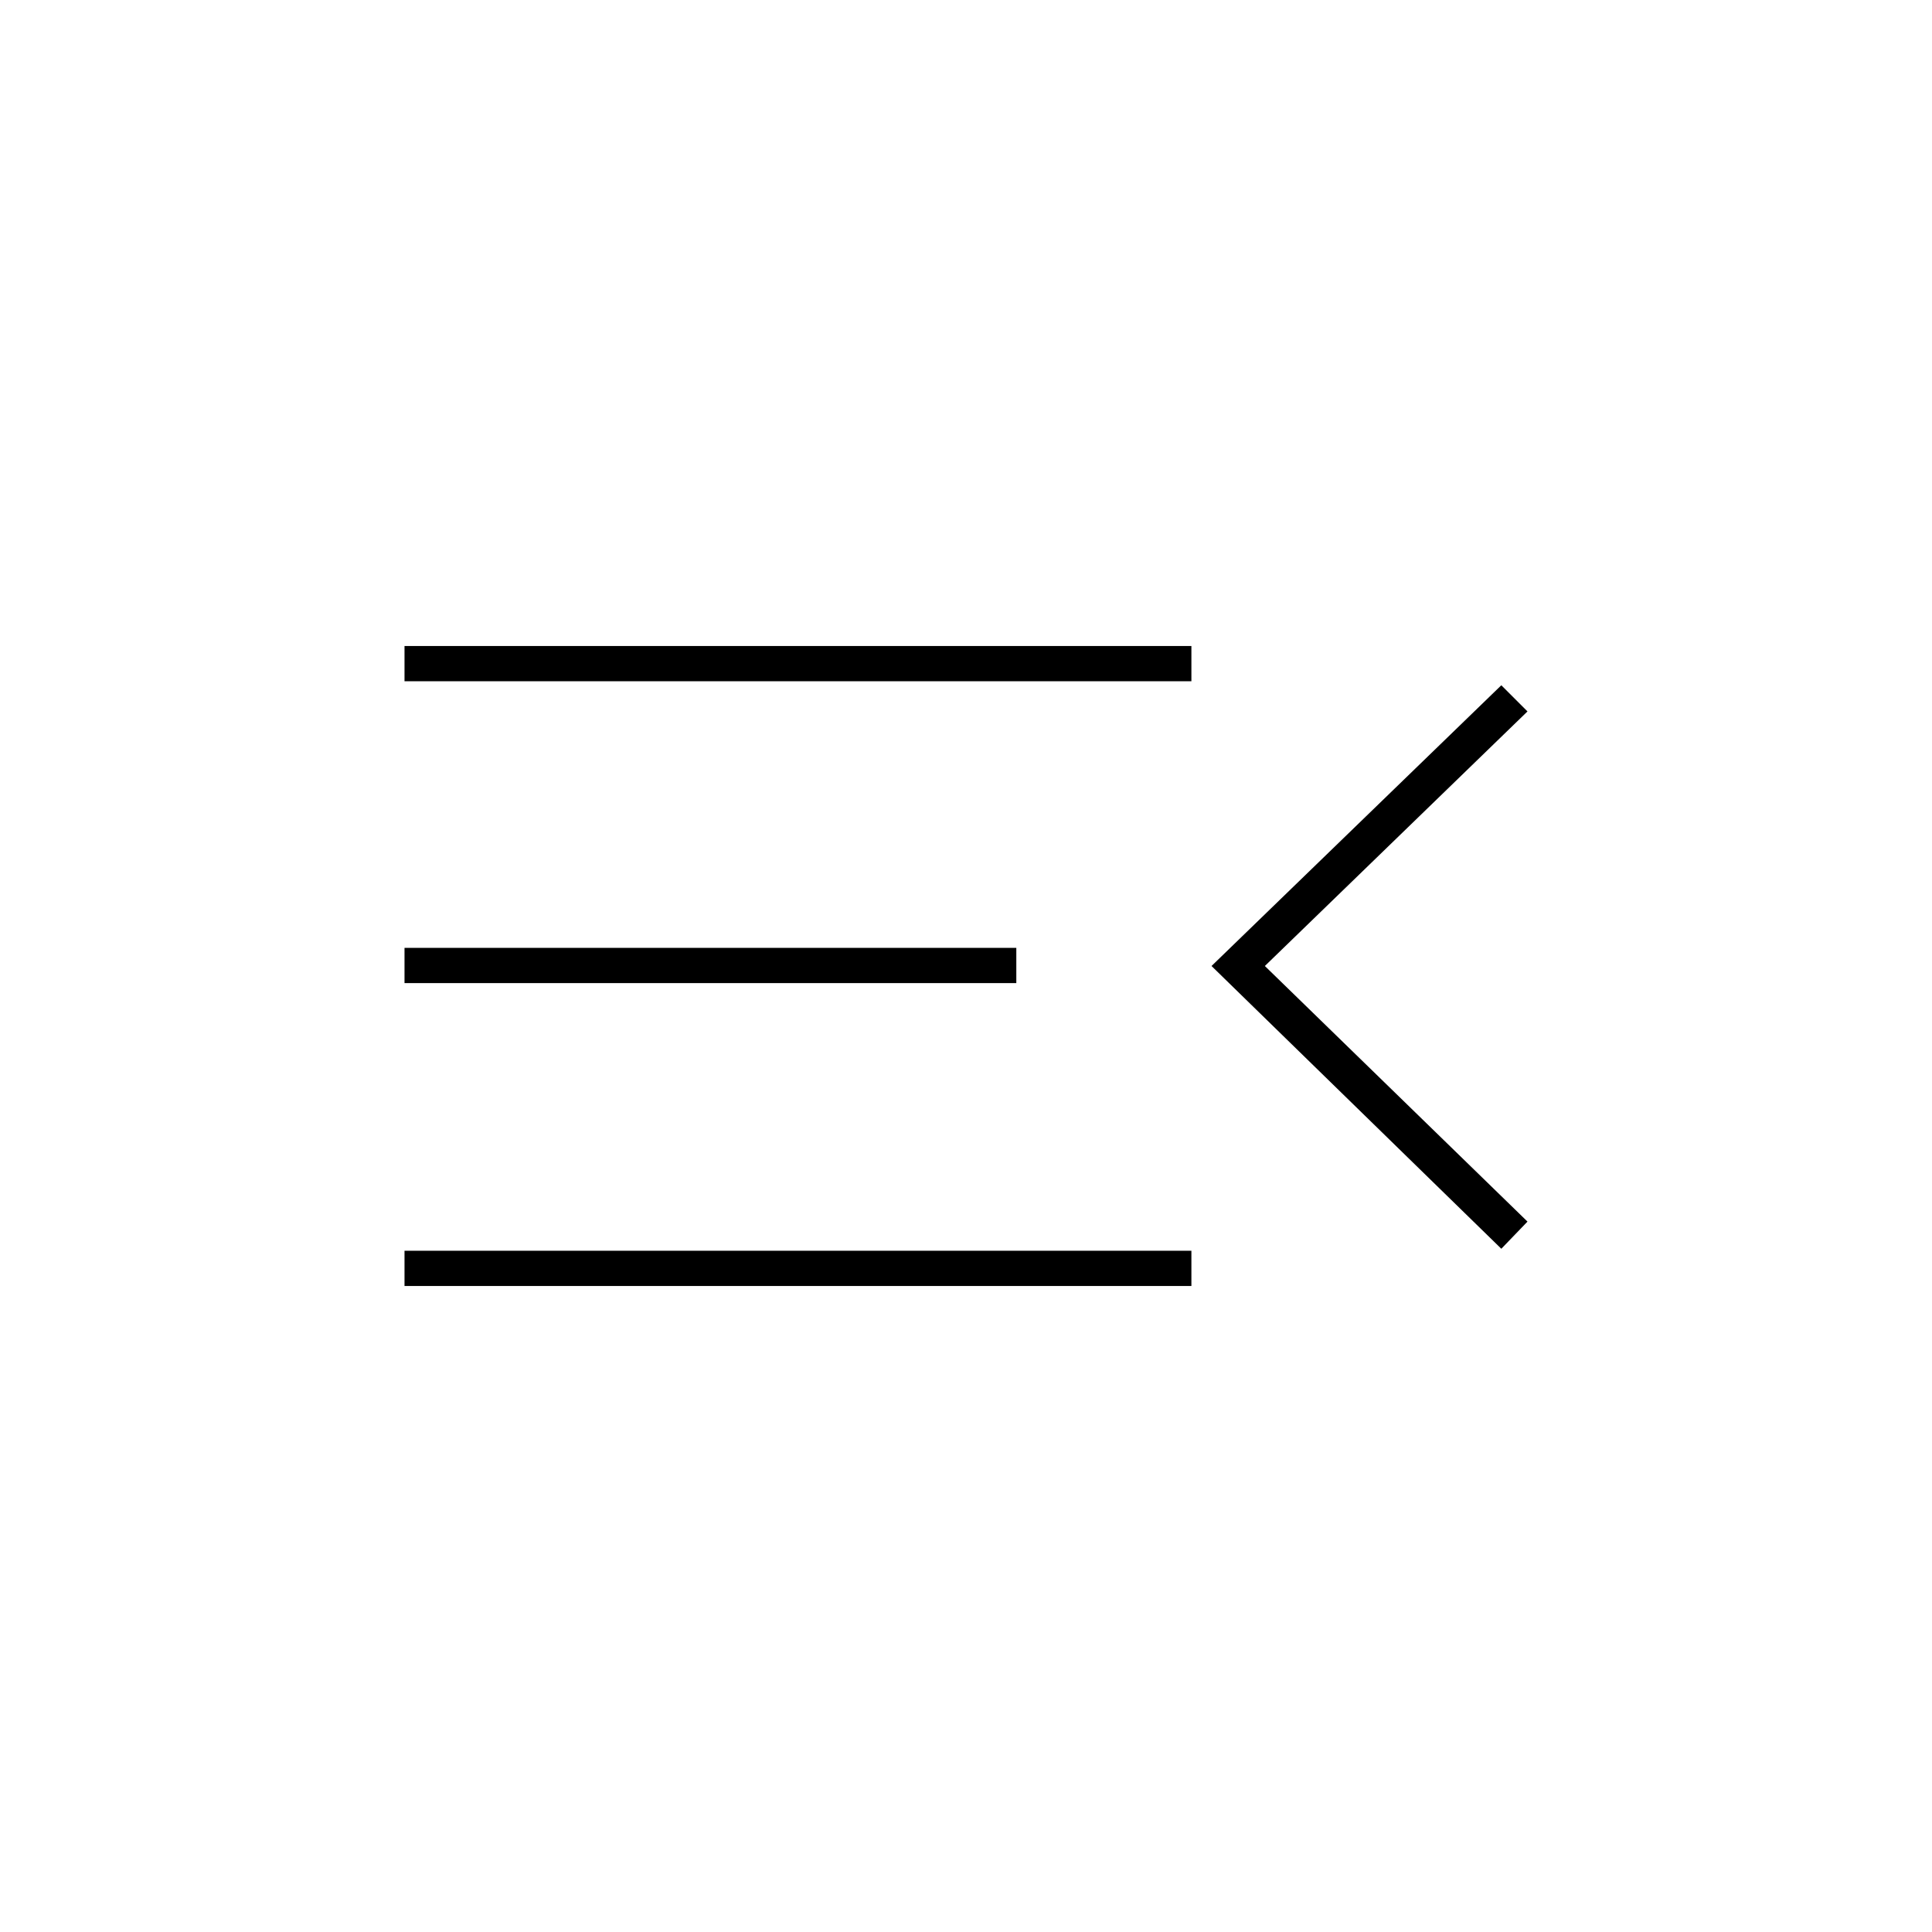 <svg xmlns="http://www.w3.org/2000/svg" height="20" viewBox="0 -960 960 960" width="20"><path d="M201-321v-17.5h391v17.5H201Zm545-18.5L602-480l144-139.5 13 13L628.5-480 759-353l-13 13.5Zm-545-132V-489h304v17.5H201Zm0-150V-639h391v17.5H201Z"/></svg>